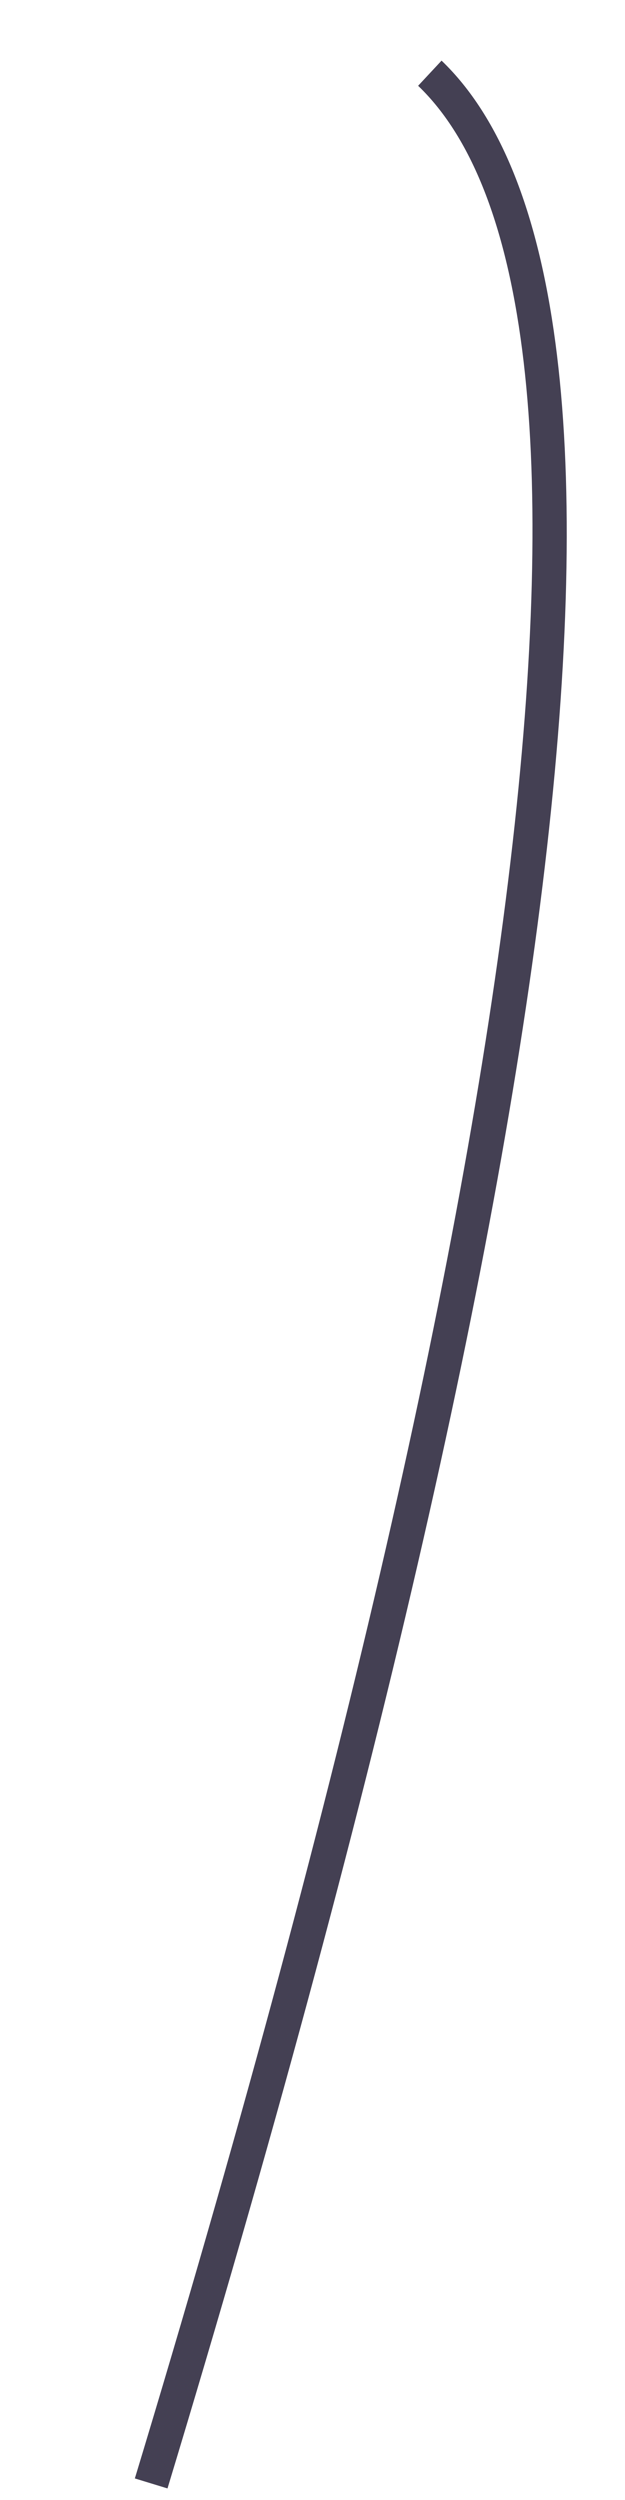 <svg width="4" height="16" viewBox="0 0 4 16" fill="none" xmlns="http://www.w3.org/2000/svg">
<path d="M1.072 15.926L0.863 15.862C3.443 7.342 4.088 1.904 2.676 0.549L2.826 0.388C4.322 1.824 3.715 7.198 1.072 15.926Z" fill="#444053"/>
</svg>
